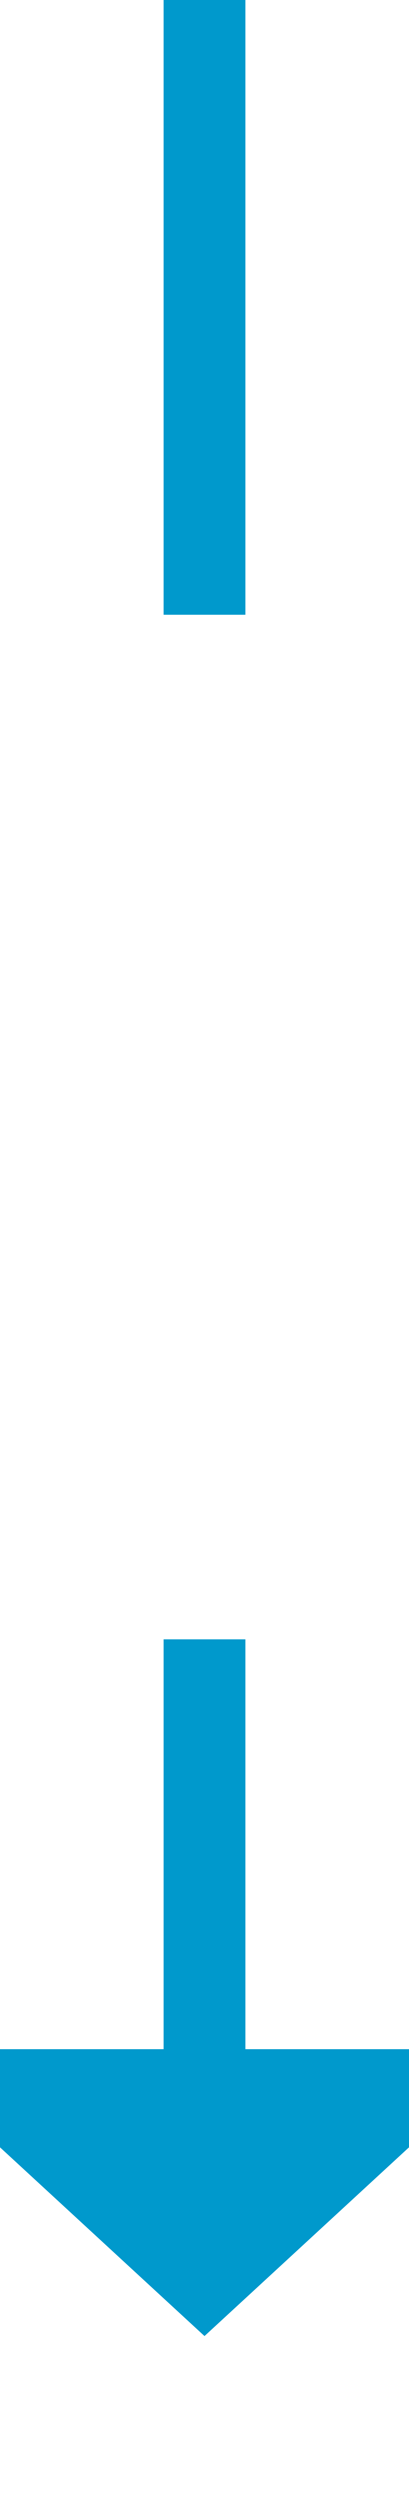 ﻿<?xml version="1.0" encoding="utf-8"?>
<svg version="1.1" xmlns:xlink="http://www.w3.org/1999/xlink" width="10px" height="61px" preserveAspectRatio="xMidYMin meet" viewBox="310 514  8 61" xmlns="http://www.w3.org/2000/svg">
  <defs>
    <mask fill="white" id="clip23">
      <path d="M 297.5 529  L 330.5 529  L 330.5 554  L 297.5 554  Z M 297.5 514  L 330.5 514  L 330.5 580  L 297.5 580  Z " fill-rule="evenodd" />
    </mask>
  </defs>
  <path d="M 314 529  L 314 514  M 314 554  L 314 565  " stroke-width="2" stroke="#0099cc" fill="none" />
  <path d="M 306.4 564  L 314 571  L 321.6 564  L 306.4 564  Z " fill-rule="nonzero" fill="#0099cc" stroke="none" mask="url(#clip23)" />
</svg>